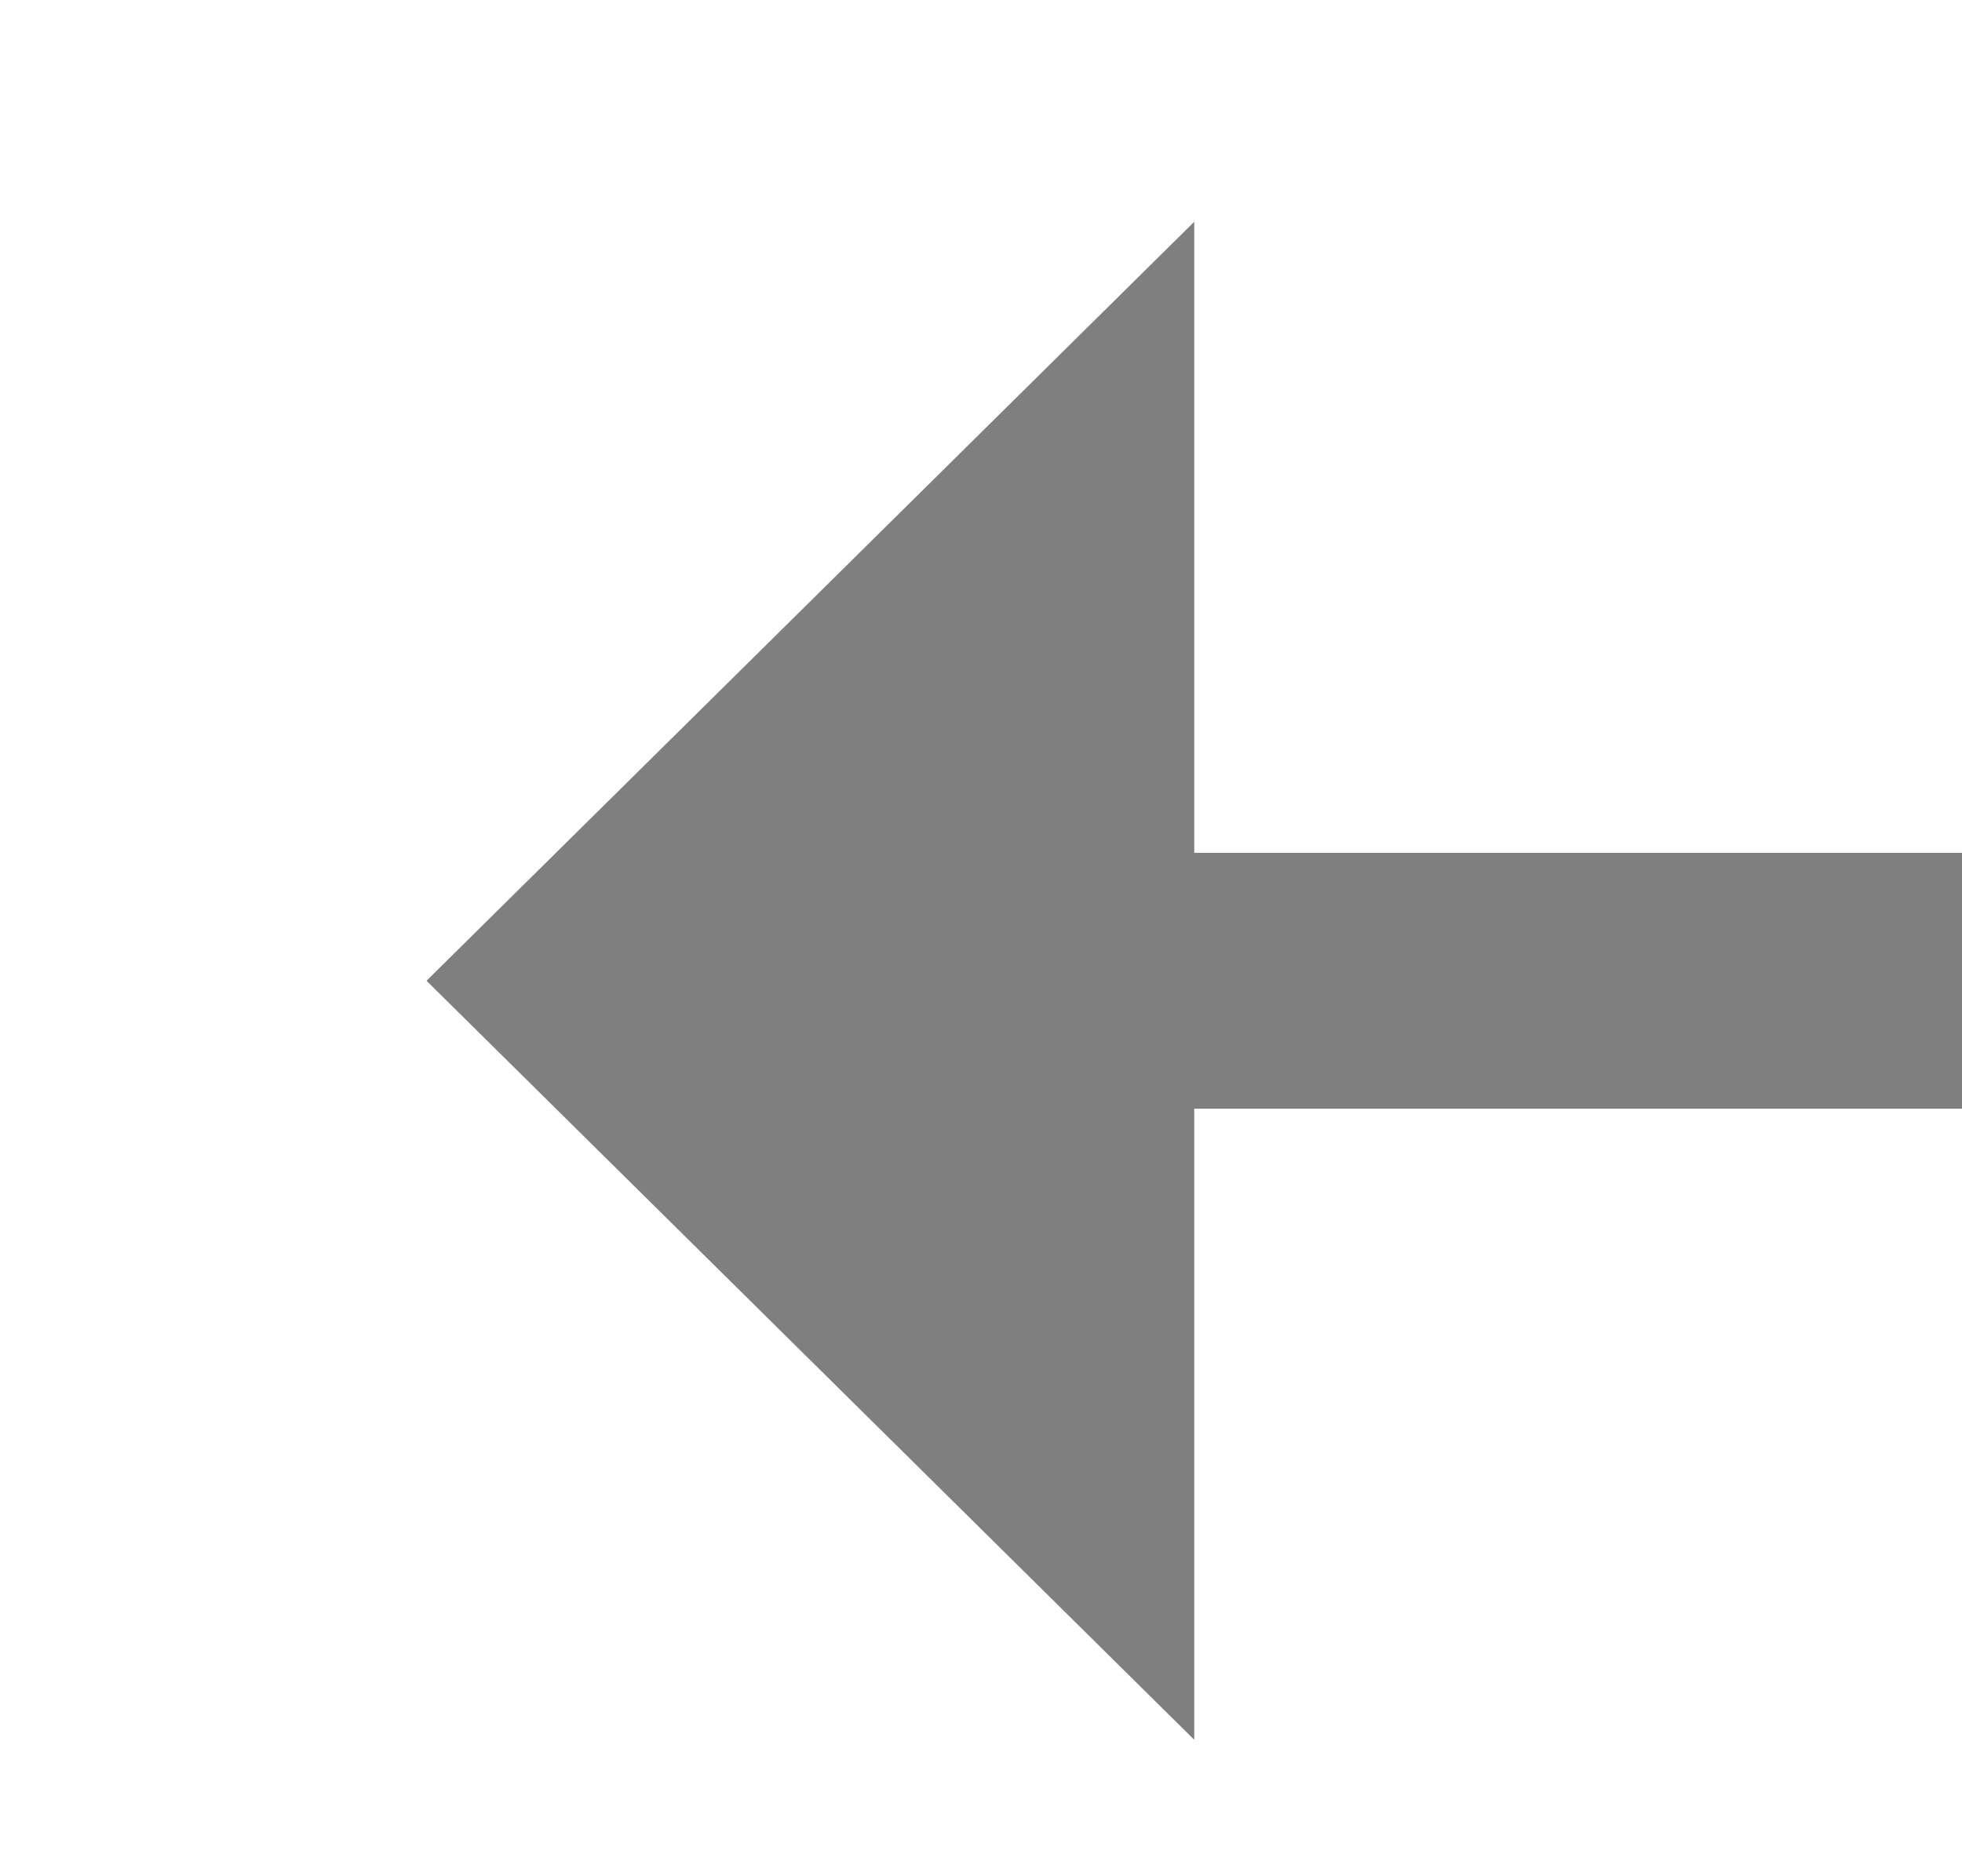 ﻿<?xml version="1.0" encoding="utf-8"?>
<svg version="1.1" xmlns:xlink="http://www.w3.org/1999/xlink" width="23px" height="22px" preserveAspectRatio="xMinYMid meet" viewBox="836 539  23 20" xmlns="http://www.w3.org/2000/svg">
  <path d="M 1008.5 546.5  A 3 3 0 0 1 1005.5 549.5 L 848 549.5  " stroke-width="3" stroke="#7f7f7f" fill="none" />
  <path d="M 850 540.6  L 841 549.5  L 850 558.4  L 850 540.6  Z " fill-rule="nonzero" fill="#7f7f7f" stroke="none" />
</svg>
